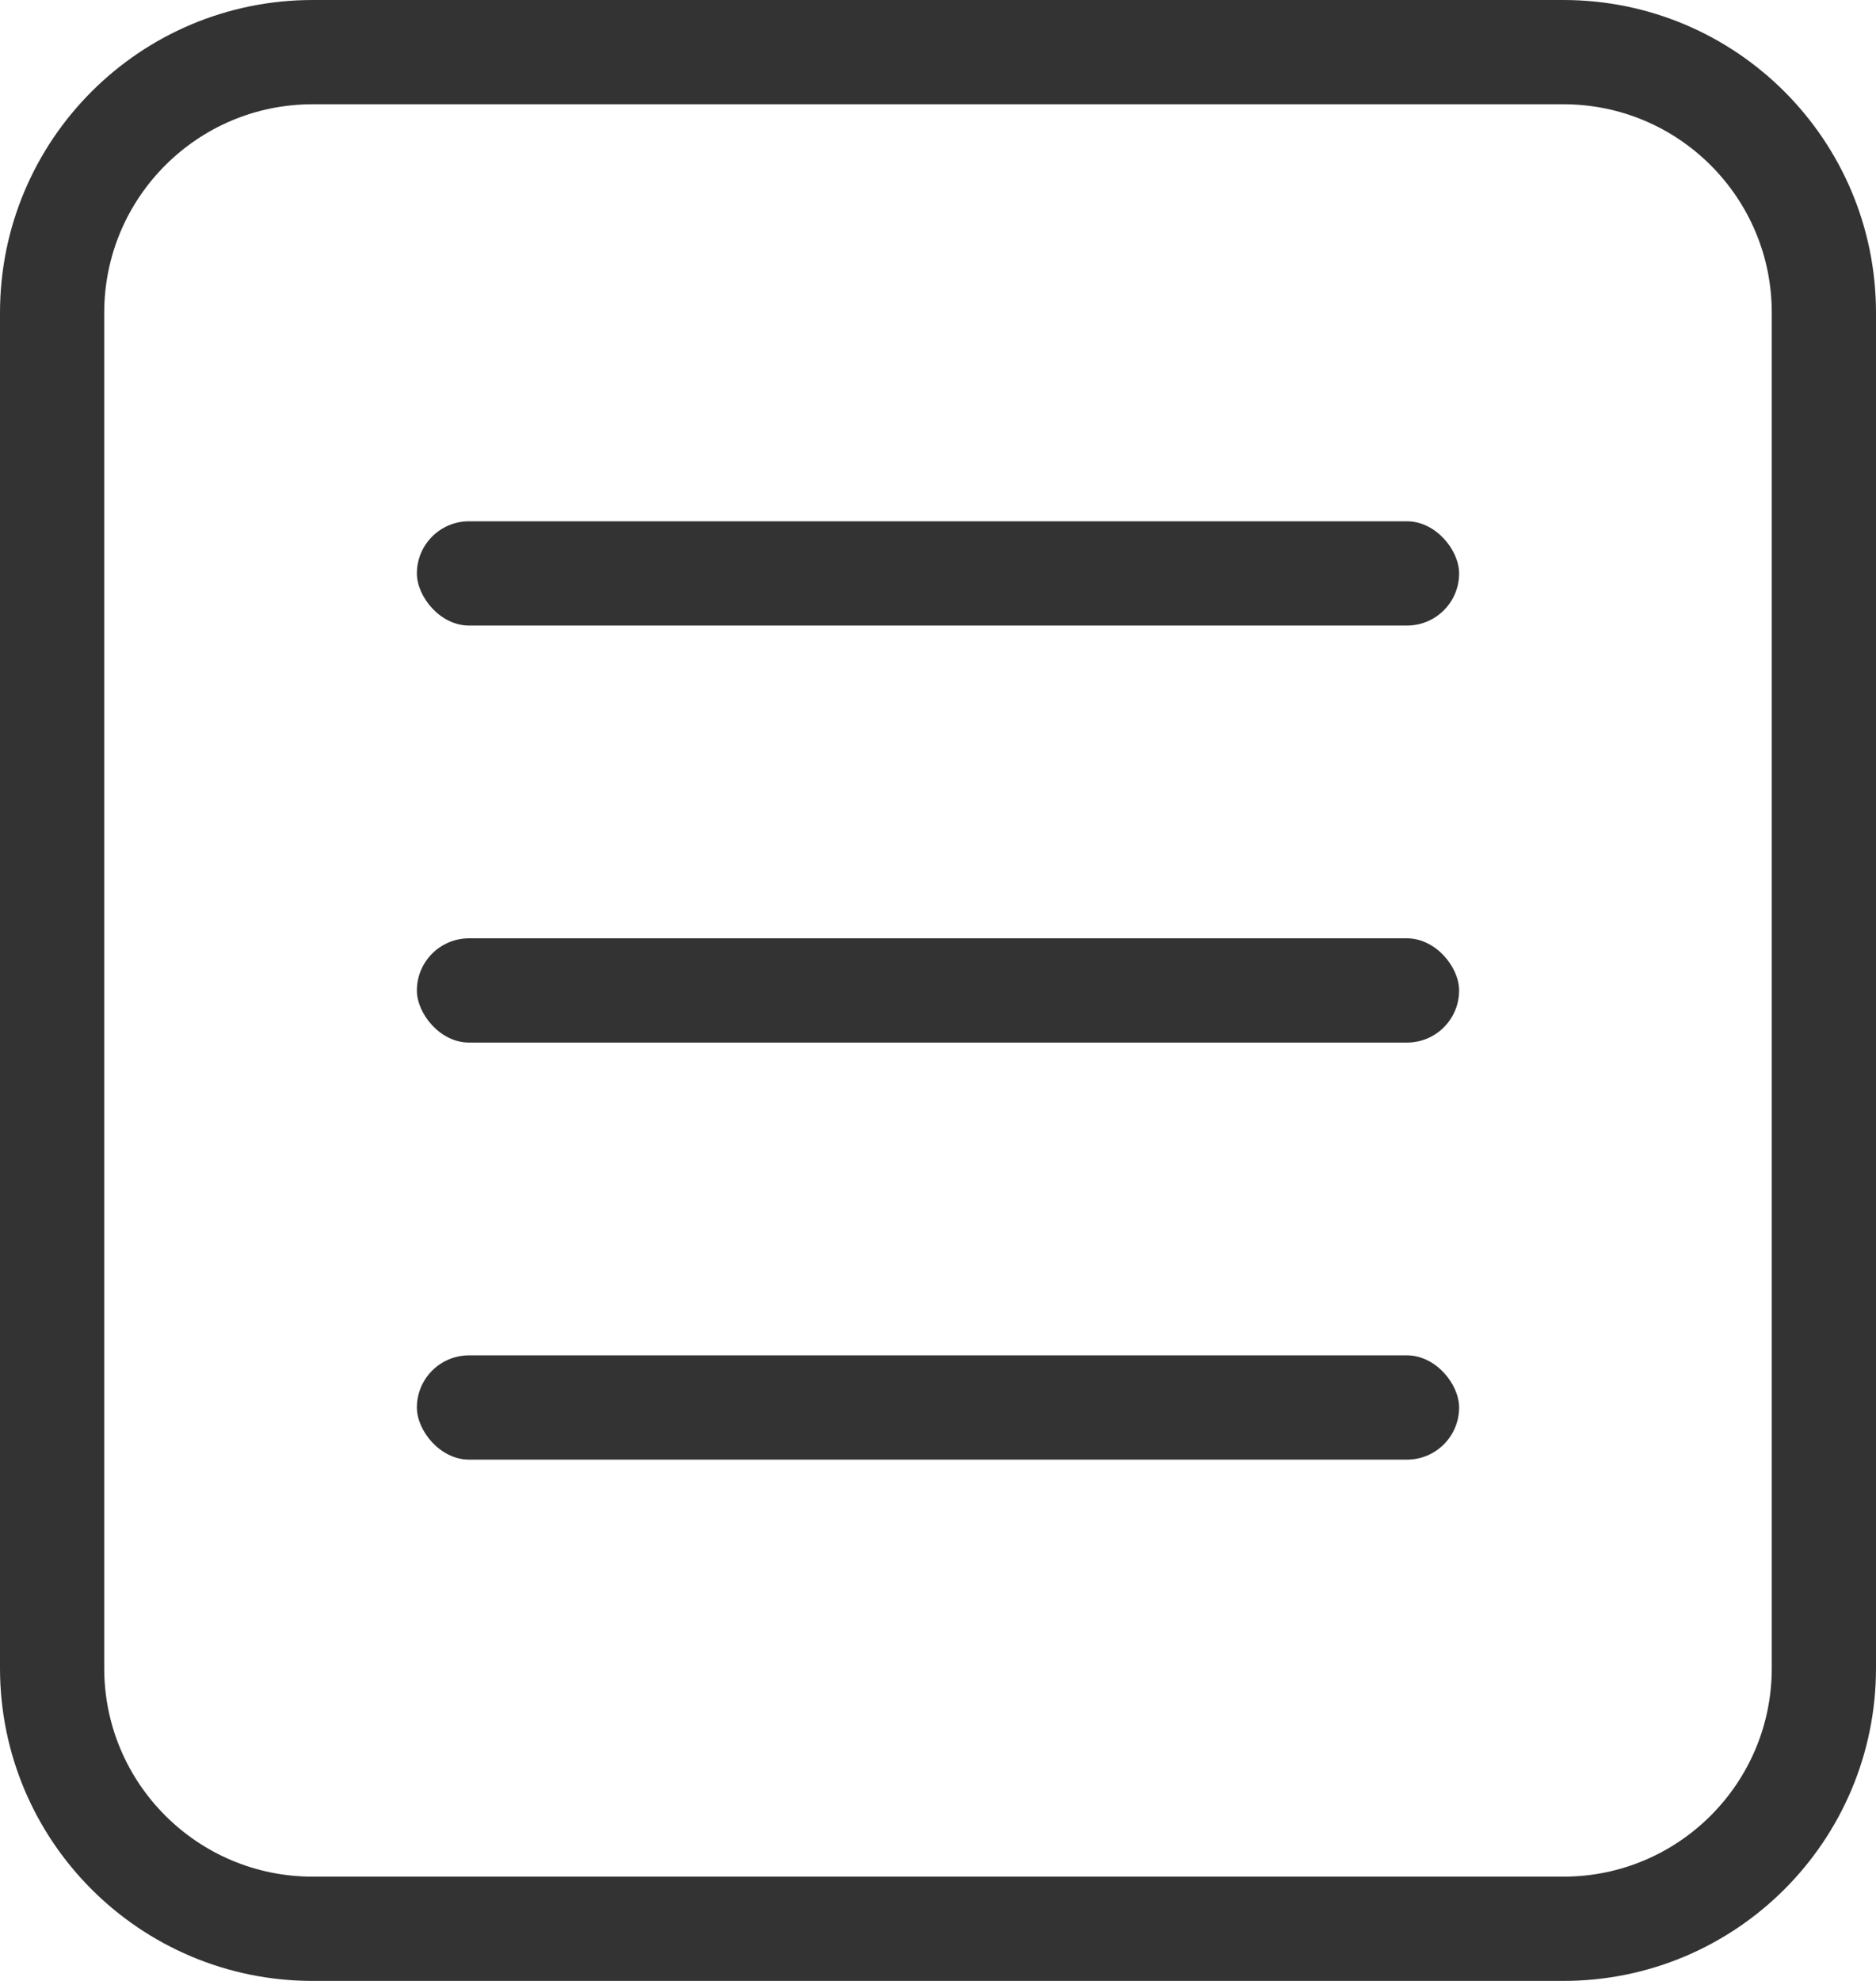 <svg width="18" height="19" viewBox="0 0 18 19" fill="none" xmlns="http://www.w3.org/2000/svg">
<path d="M0.5 3C0.5 1.619 1.619 0.5 3 0.5H15C16.381 0.5 17.5 1.619 17.5 3V16C17.5 17.381 16.381 18.5 15 18.5H3C1.619 18.5 0.5 17.381 0.5 16V3Z" stroke="#333333"/>
<rect x="14" y="6" width="10" height="1" rx="0.5" transform="rotate(-180 14 6)" fill="#333333"/>
<rect x="14" y="10" width="10" height="1" rx="0.5" transform="rotate(-180 14 10)" fill="#333333"/>
<rect x="14" y="14" width="10" height="1" rx="0.5" transform="rotate(-180 14 14)" fill="#333333"/>
</svg>
